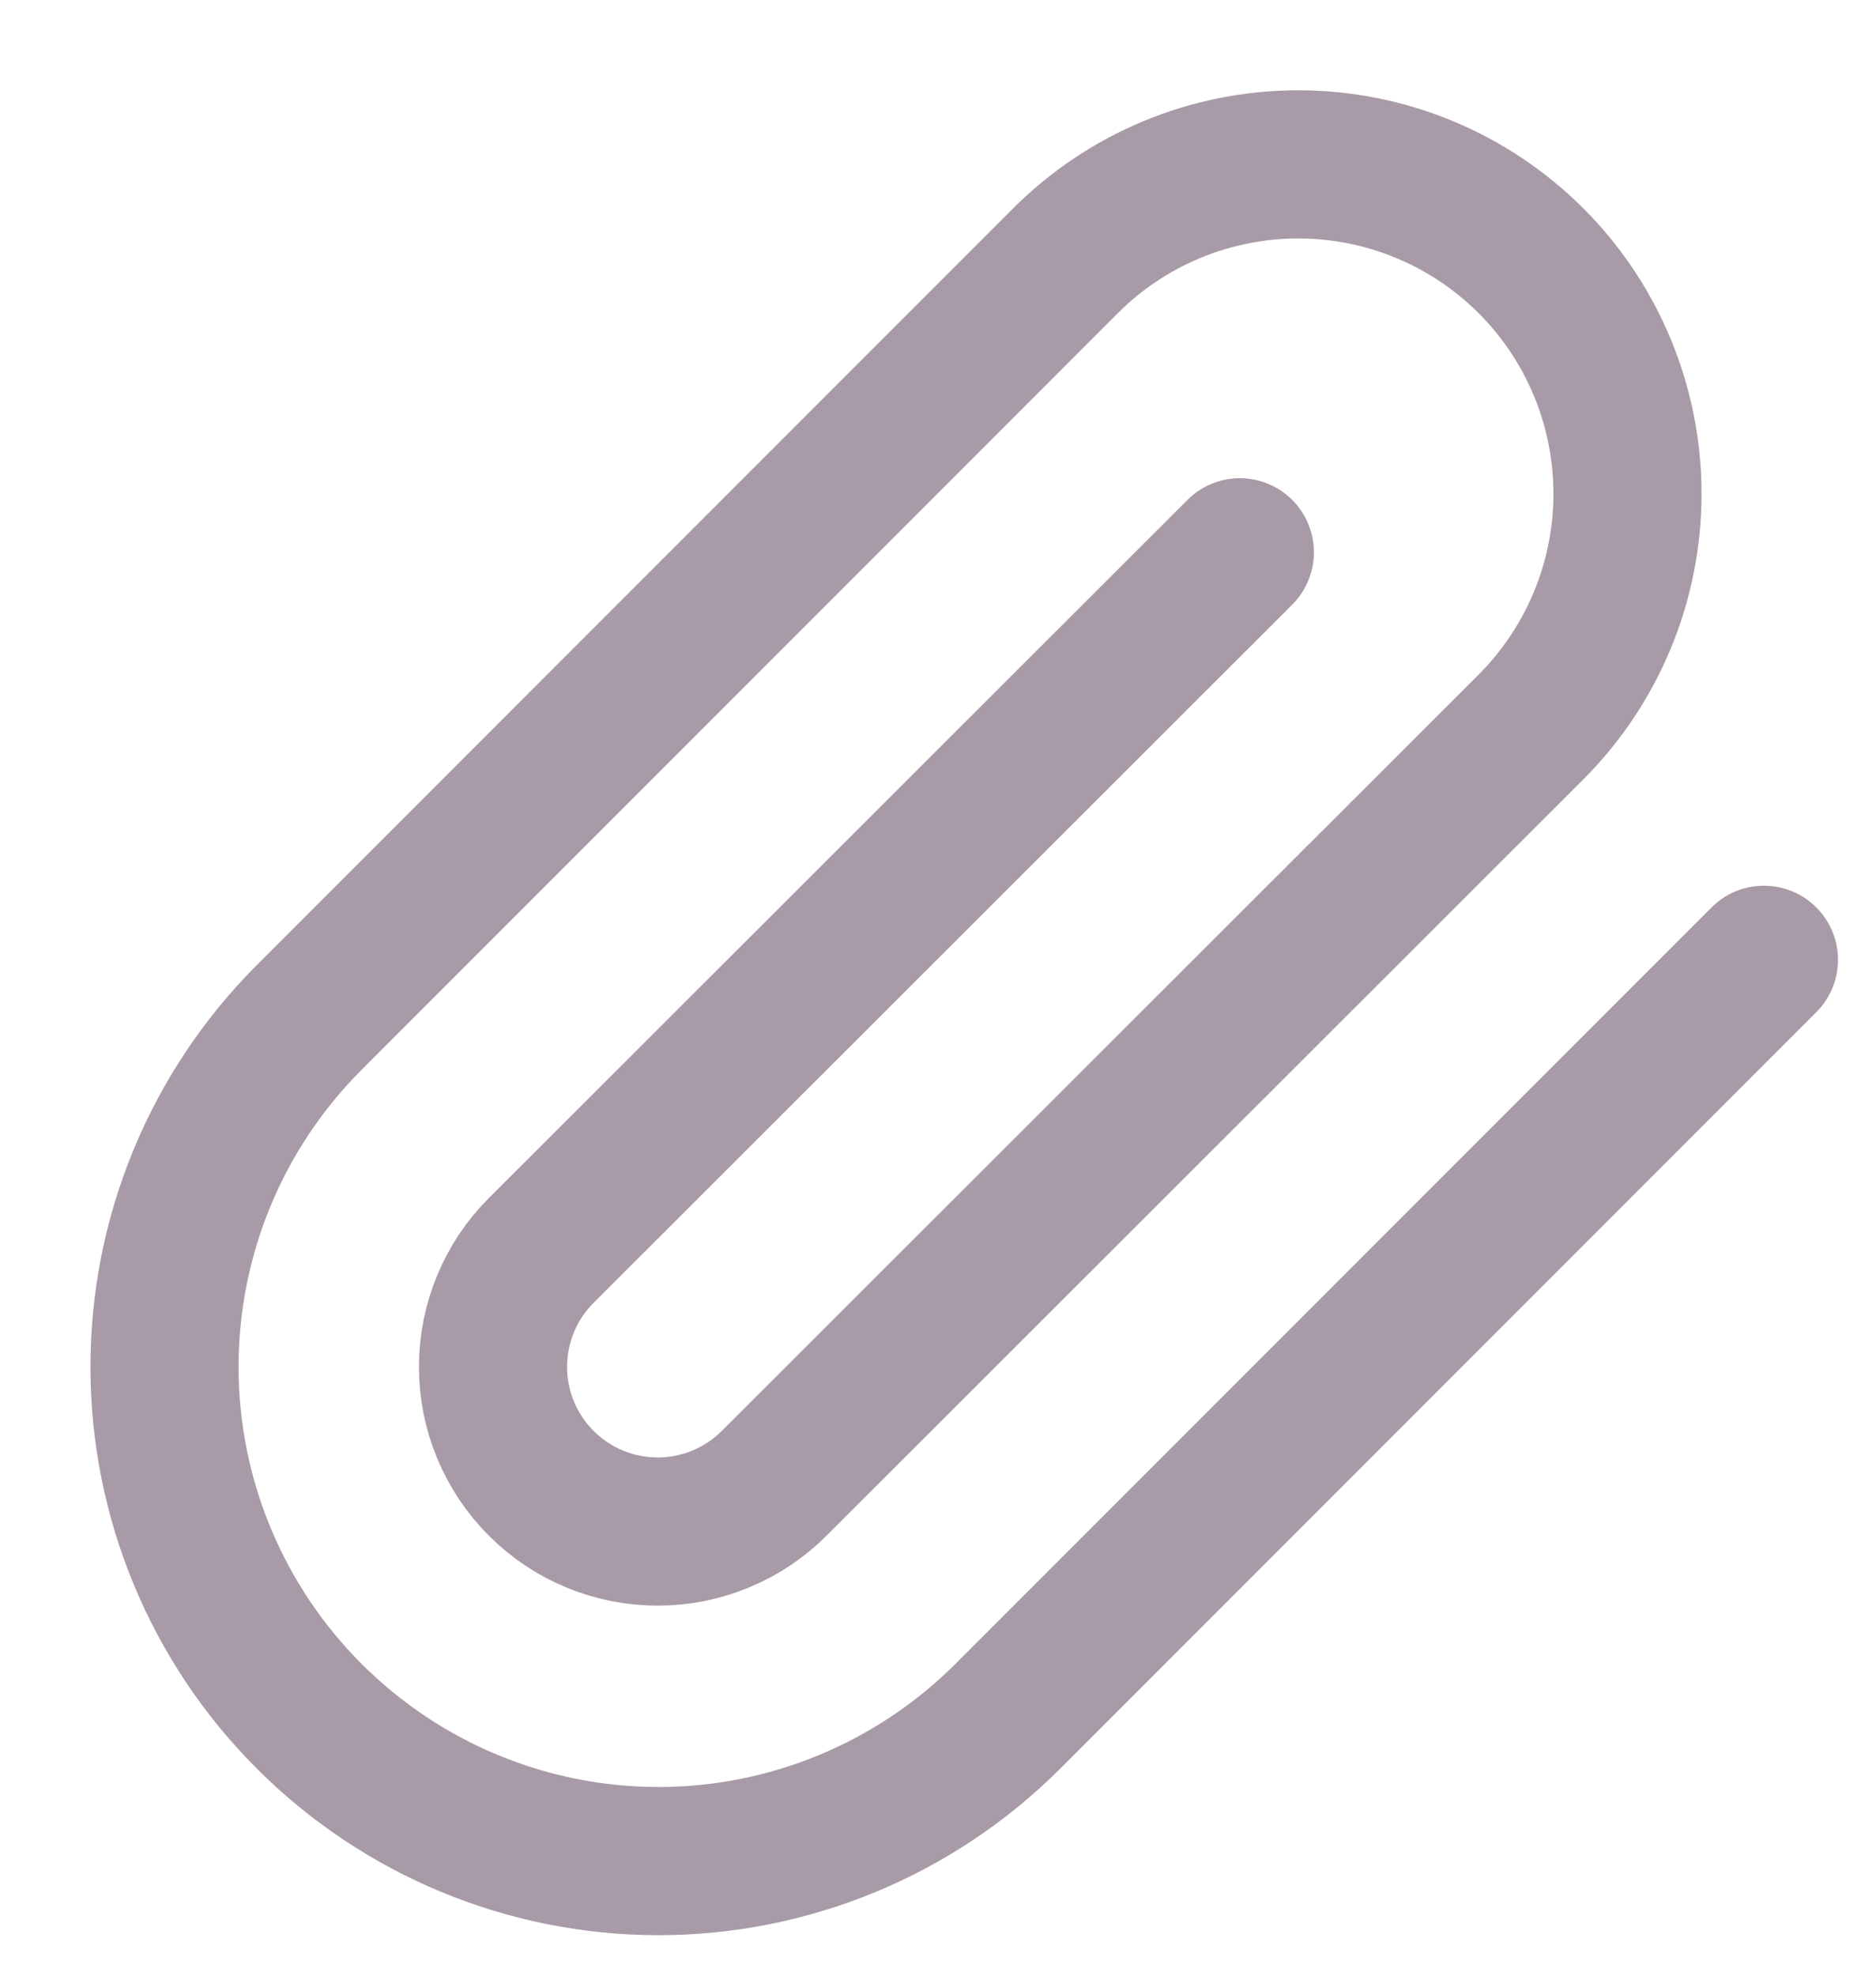 <svg width="19" height="20" viewBox="0 0 19 20" fill="none" xmlns="http://www.w3.org/2000/svg">
<path d="M17.865 9.716L10.207 17.374C9.268 18.312 7.996 18.84 6.669 18.84C5.342 18.84 4.07 18.312 3.132 17.374C2.193 16.436 1.666 15.164 1.666 13.837C1.666 12.51 2.193 11.238 3.132 10.299L10.79 2.641C11.415 2.015 12.264 1.664 13.148 1.664C14.033 1.664 14.881 2.015 15.507 2.641C16.132 3.266 16.483 4.115 16.483 4.999C16.483 5.884 16.132 6.732 15.507 7.358L7.84 15.016C7.685 15.171 7.501 15.294 7.299 15.377C7.097 15.461 6.88 15.504 6.661 15.504C6.442 15.504 6.225 15.461 6.023 15.377C5.82 15.294 5.637 15.171 5.482 15.016C5.327 14.861 5.204 14.677 5.12 14.475C5.036 14.273 4.993 14.056 4.993 13.837C4.993 13.618 5.036 13.401 5.12 13.199C5.204 12.996 5.327 12.812 5.482 12.658L12.557 5.591" stroke="#A89AA6" stroke-width="1.5" stroke-linecap="round" stroke-linejoin="round"/>
</svg>
